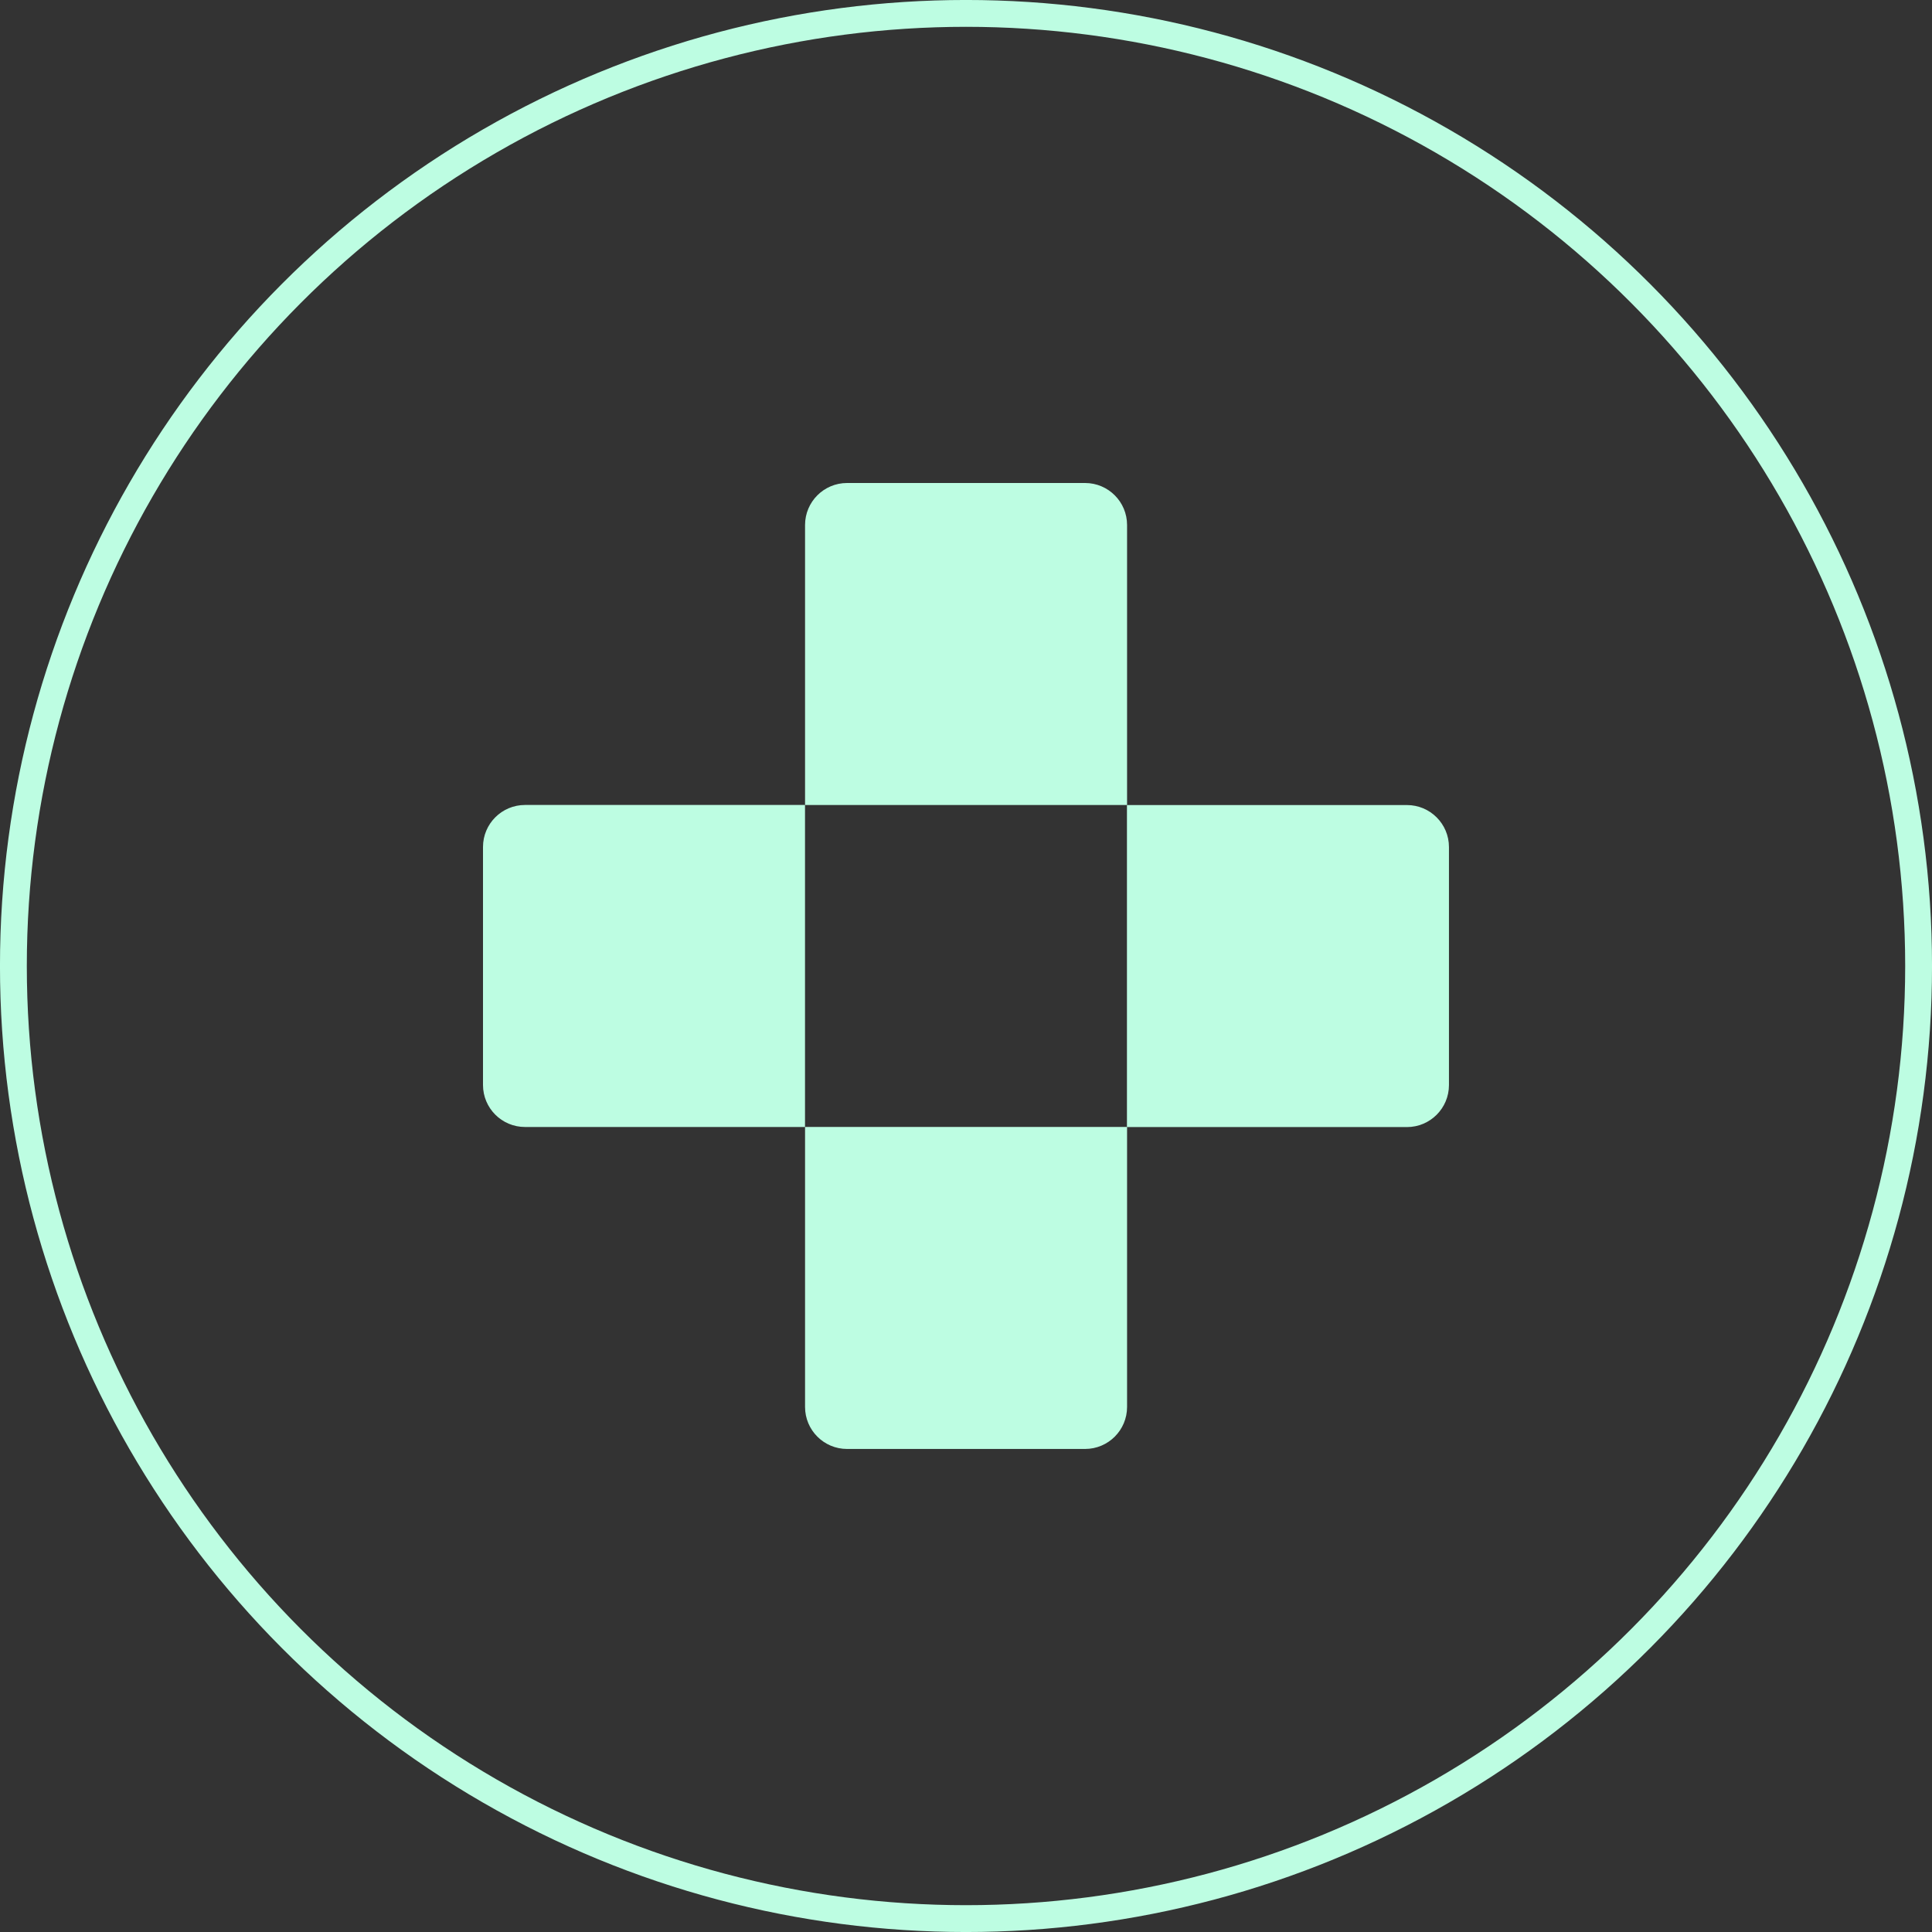 <svg width="46" height="46" viewBox="0 0 46 46" fill="none" xmlns="http://www.w3.org/2000/svg">
<rect x="0" y="0" width="46" height="46" fill="#333333" stroke="none"/>
<circle cx="23" cy="23" r="22.681" stroke="#BDFDE2" stroke-width="0.639"/>
<path d="M19.168 12.5C19.168 11.948 19.616 11.5 20.168 11.5H25.835C26.387 11.5 26.835 11.948 26.835 12.5V19.167H19.168V12.5Z" fill="#BDFDE2"/>
<path d="M11.5 20.166C11.5 19.614 11.948 19.166 12.5 19.166H19.167V26.833H12.5C11.948 26.833 11.5 26.385 11.5 25.833V20.166Z" fill="#BDFDE2"/>
<path d="M26.832 19.168H33.499C34.051 19.168 34.499 19.616 34.499 20.168V25.835C34.499 26.387 34.051 26.835 33.499 26.835H26.832V19.168Z" fill="#BDFDE2"/>
<path d="M19.168 26.832H26.835V33.499C26.835 34.051 26.387 34.499 25.835 34.499H20.168C19.616 34.499 19.168 34.051 19.168 33.499V26.832Z" fill="#BDFDE2"/>
</svg>

